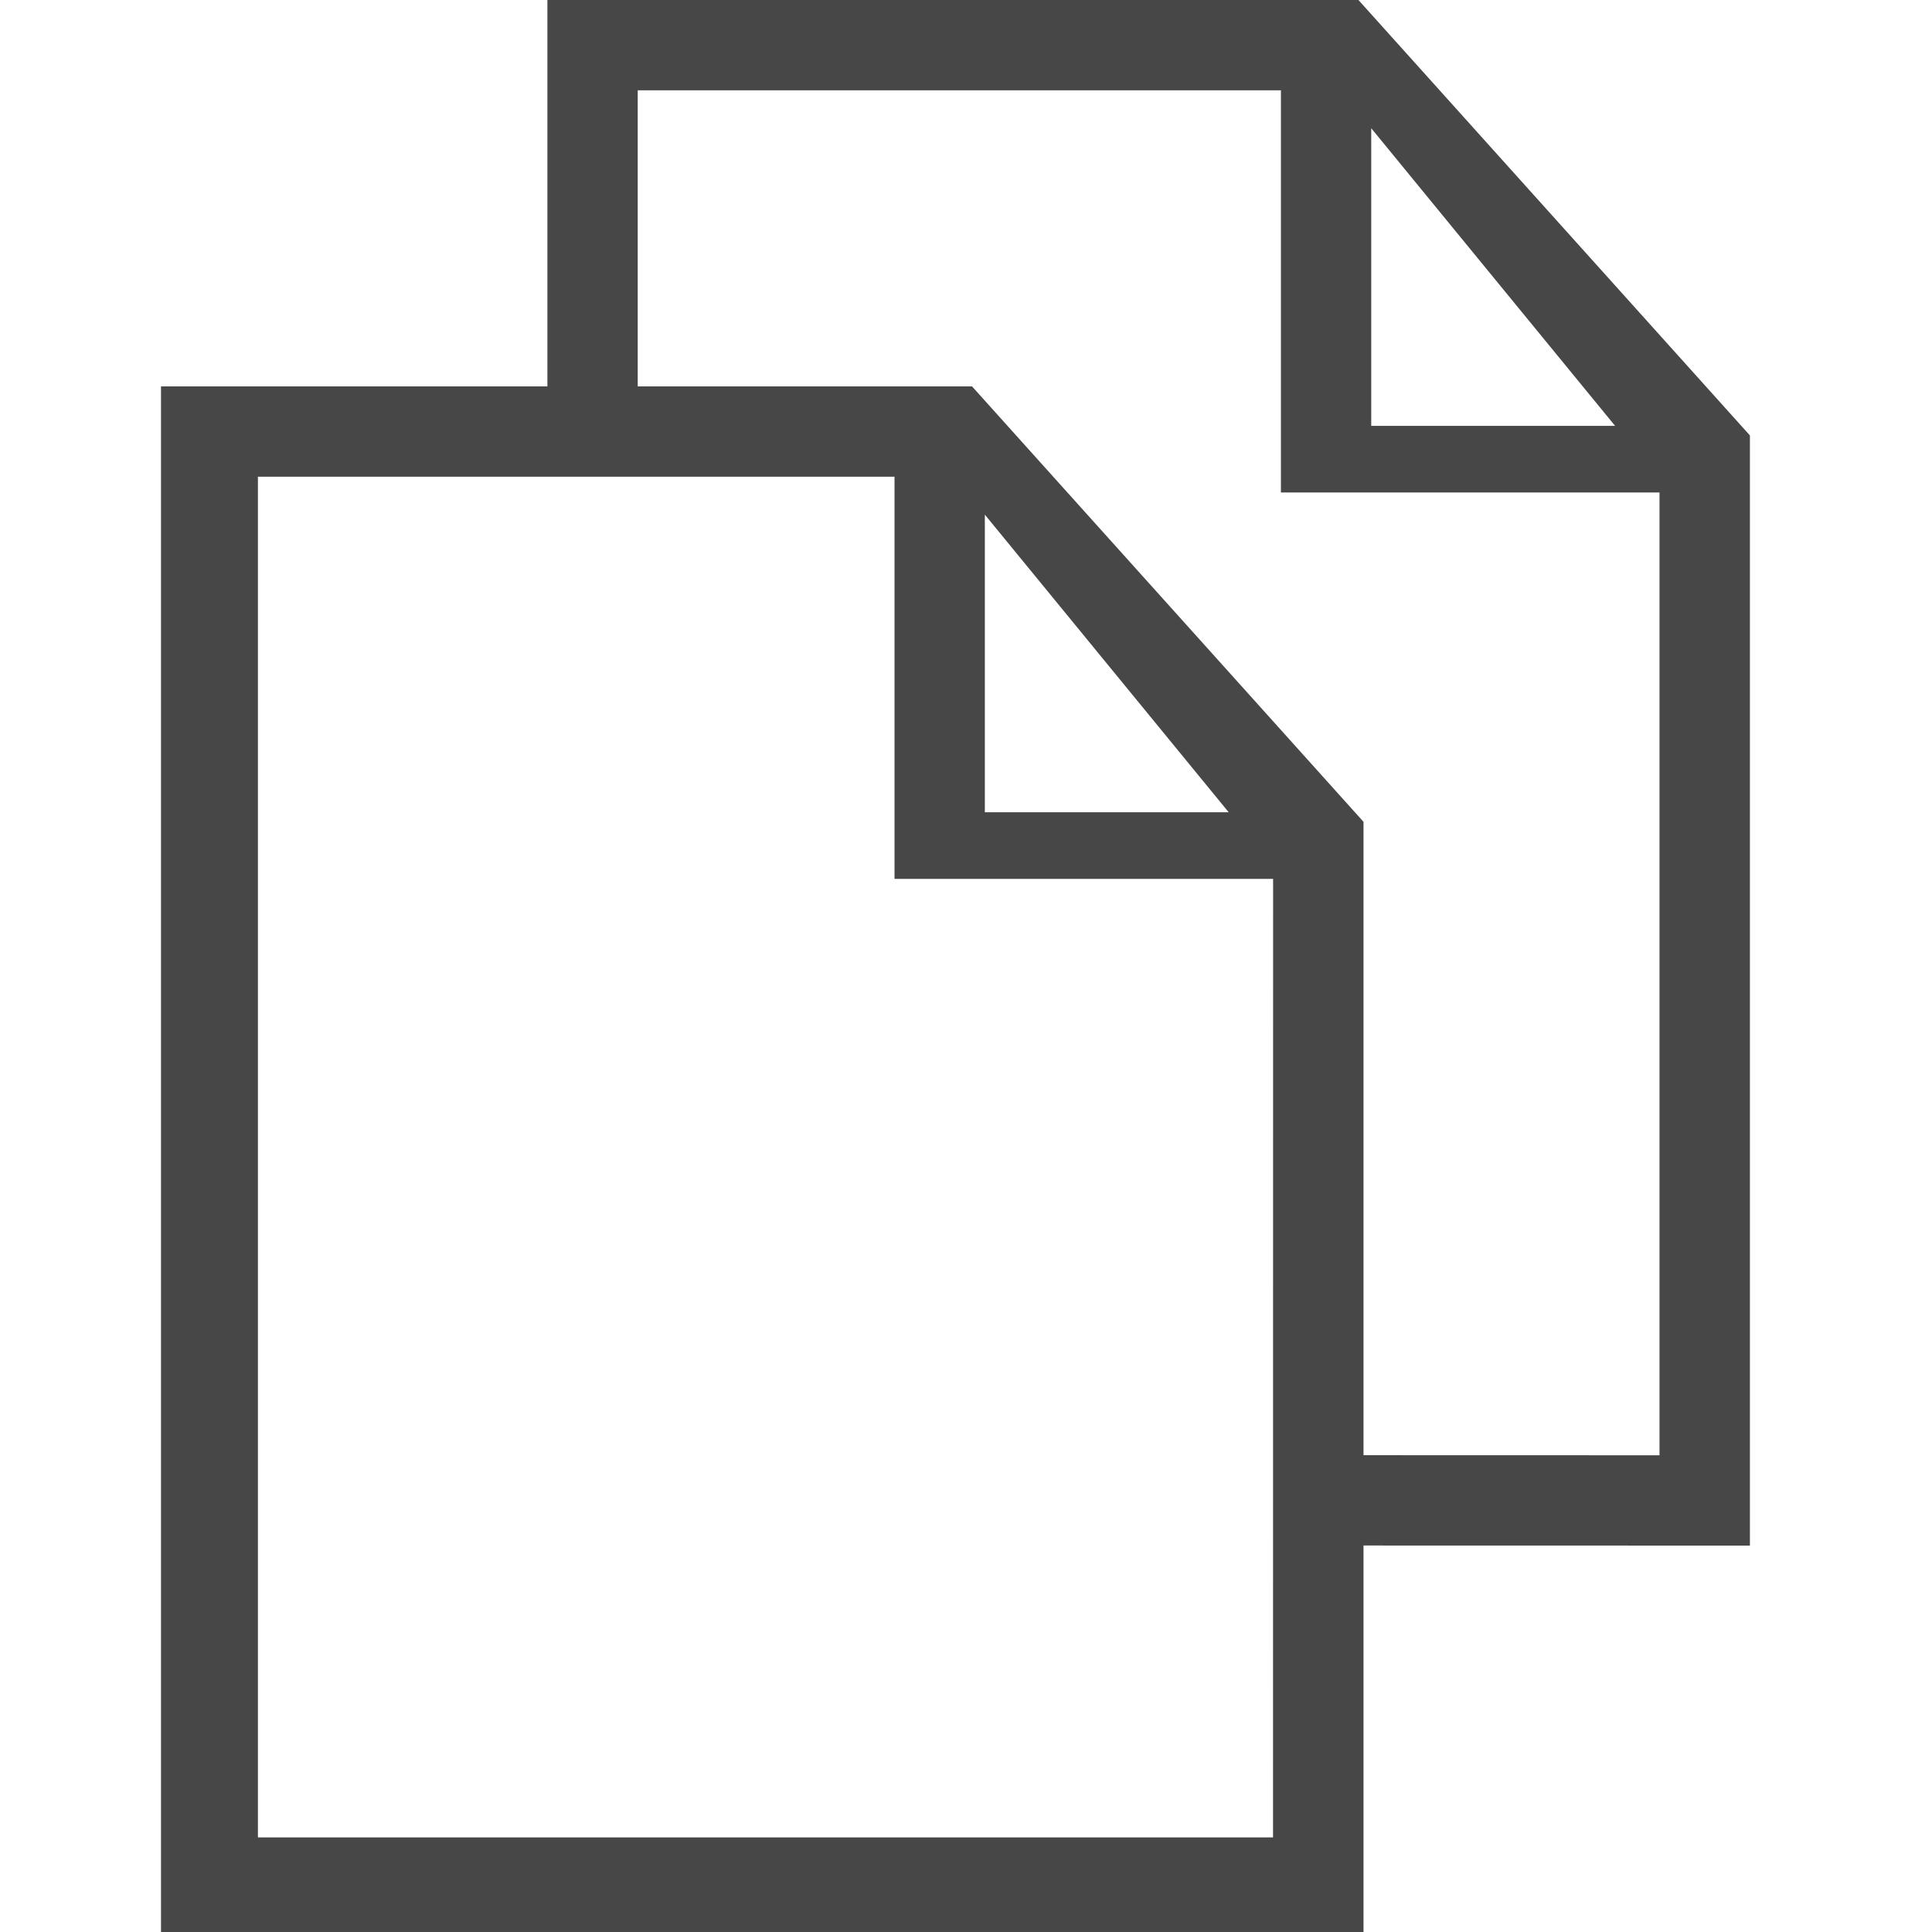 <?xml version="1.0" encoding="UTF-8"?>
<svg width="24px" height="24px" viewBox="0 0 24 24" version="1.1" xmlns="http://www.w3.org/2000/svg" xmlns:xlink="http://www.w3.org/1999/xlink">
    <title>Icon/Outline/copy-outline</title>
    <g id="Icon/Outline/copy-outline" stroke="none" stroke-width="1" fill="none" fill-rule="evenodd">
        <g id="Icon" transform="translate(2, 0)" fill="#474747" fill-rule="nonzero">
            <path d="M14.875,0 L19.738,5.409 L19.738,19.2 L14.938,19.199 L14.938,24 L0,24 L0,4.8 L4.8,4.8 L4.8,0 L14.875,0 Z M9.112,5.922 L1.204,5.922 L1.204,22.825 L13.814,22.825 L13.815,10.918 L9.112,10.918 L9.112,5.922 Z M13.912,1.122 L5.922,1.122 L5.922,4.8 L10.075,4.8 L14.938,10.209 L14.938,18.077 L18.615,18.078 L18.615,6.118 L13.912,6.118 L13.912,1.122 Z M10.234,6.393 L10.234,10.09 L13.263,10.09 L10.234,6.393 Z M15.034,1.593 L15.034,5.29 L18.063,5.29 L15.034,1.593 Z" id="Shape"></path>
        </g>
    </g>
</svg>
